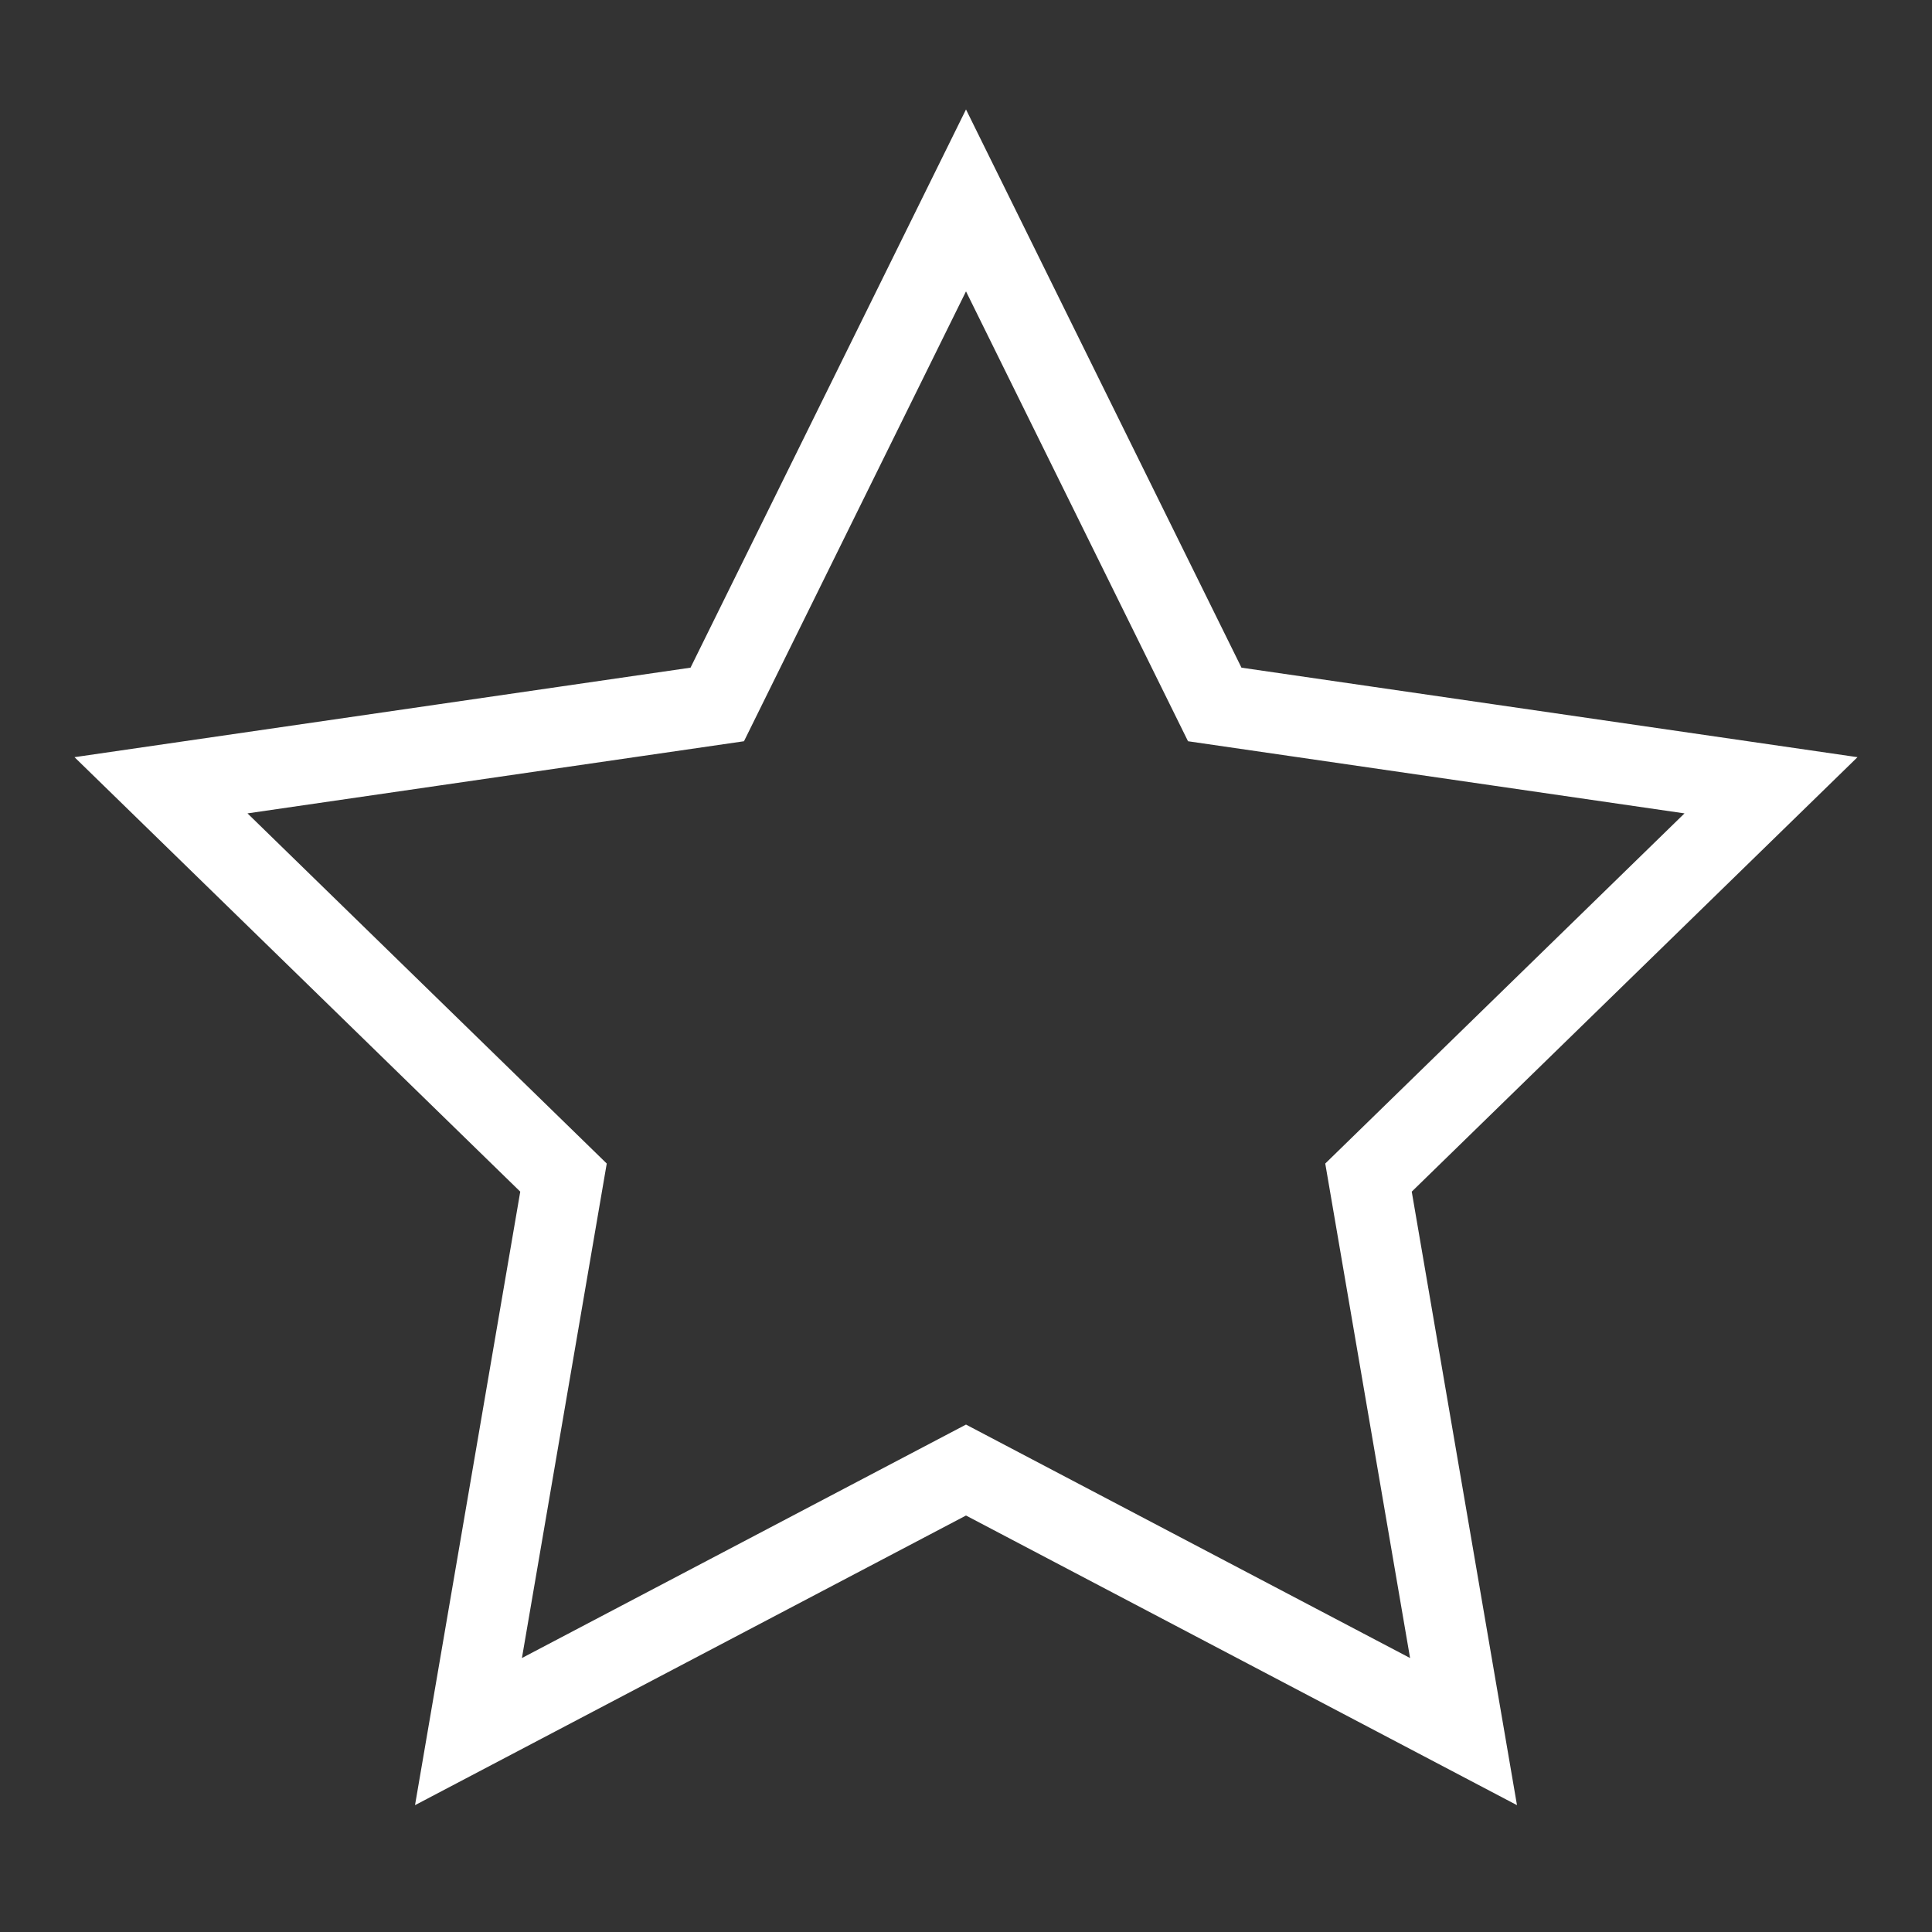 <svg width="48" height="48" viewBox="0 0 48 48" fill="none" xmlns="http://www.w3.org/2000/svg">
<rect x="0" y="0" width="48" height="48" fill="#333333" stroke="none"/>
<path d="M24 4.979L30.18 17.502L44 19.51L34 29.257L36.361 43.021L24 36.523L11.639 43.021L14 29.257L4 19.51L17.82 17.502L24 4.979Z" stroke="white" stroke-width="2" stroke-miterlimit="10" stroke-linecap="square"/>
</svg>

